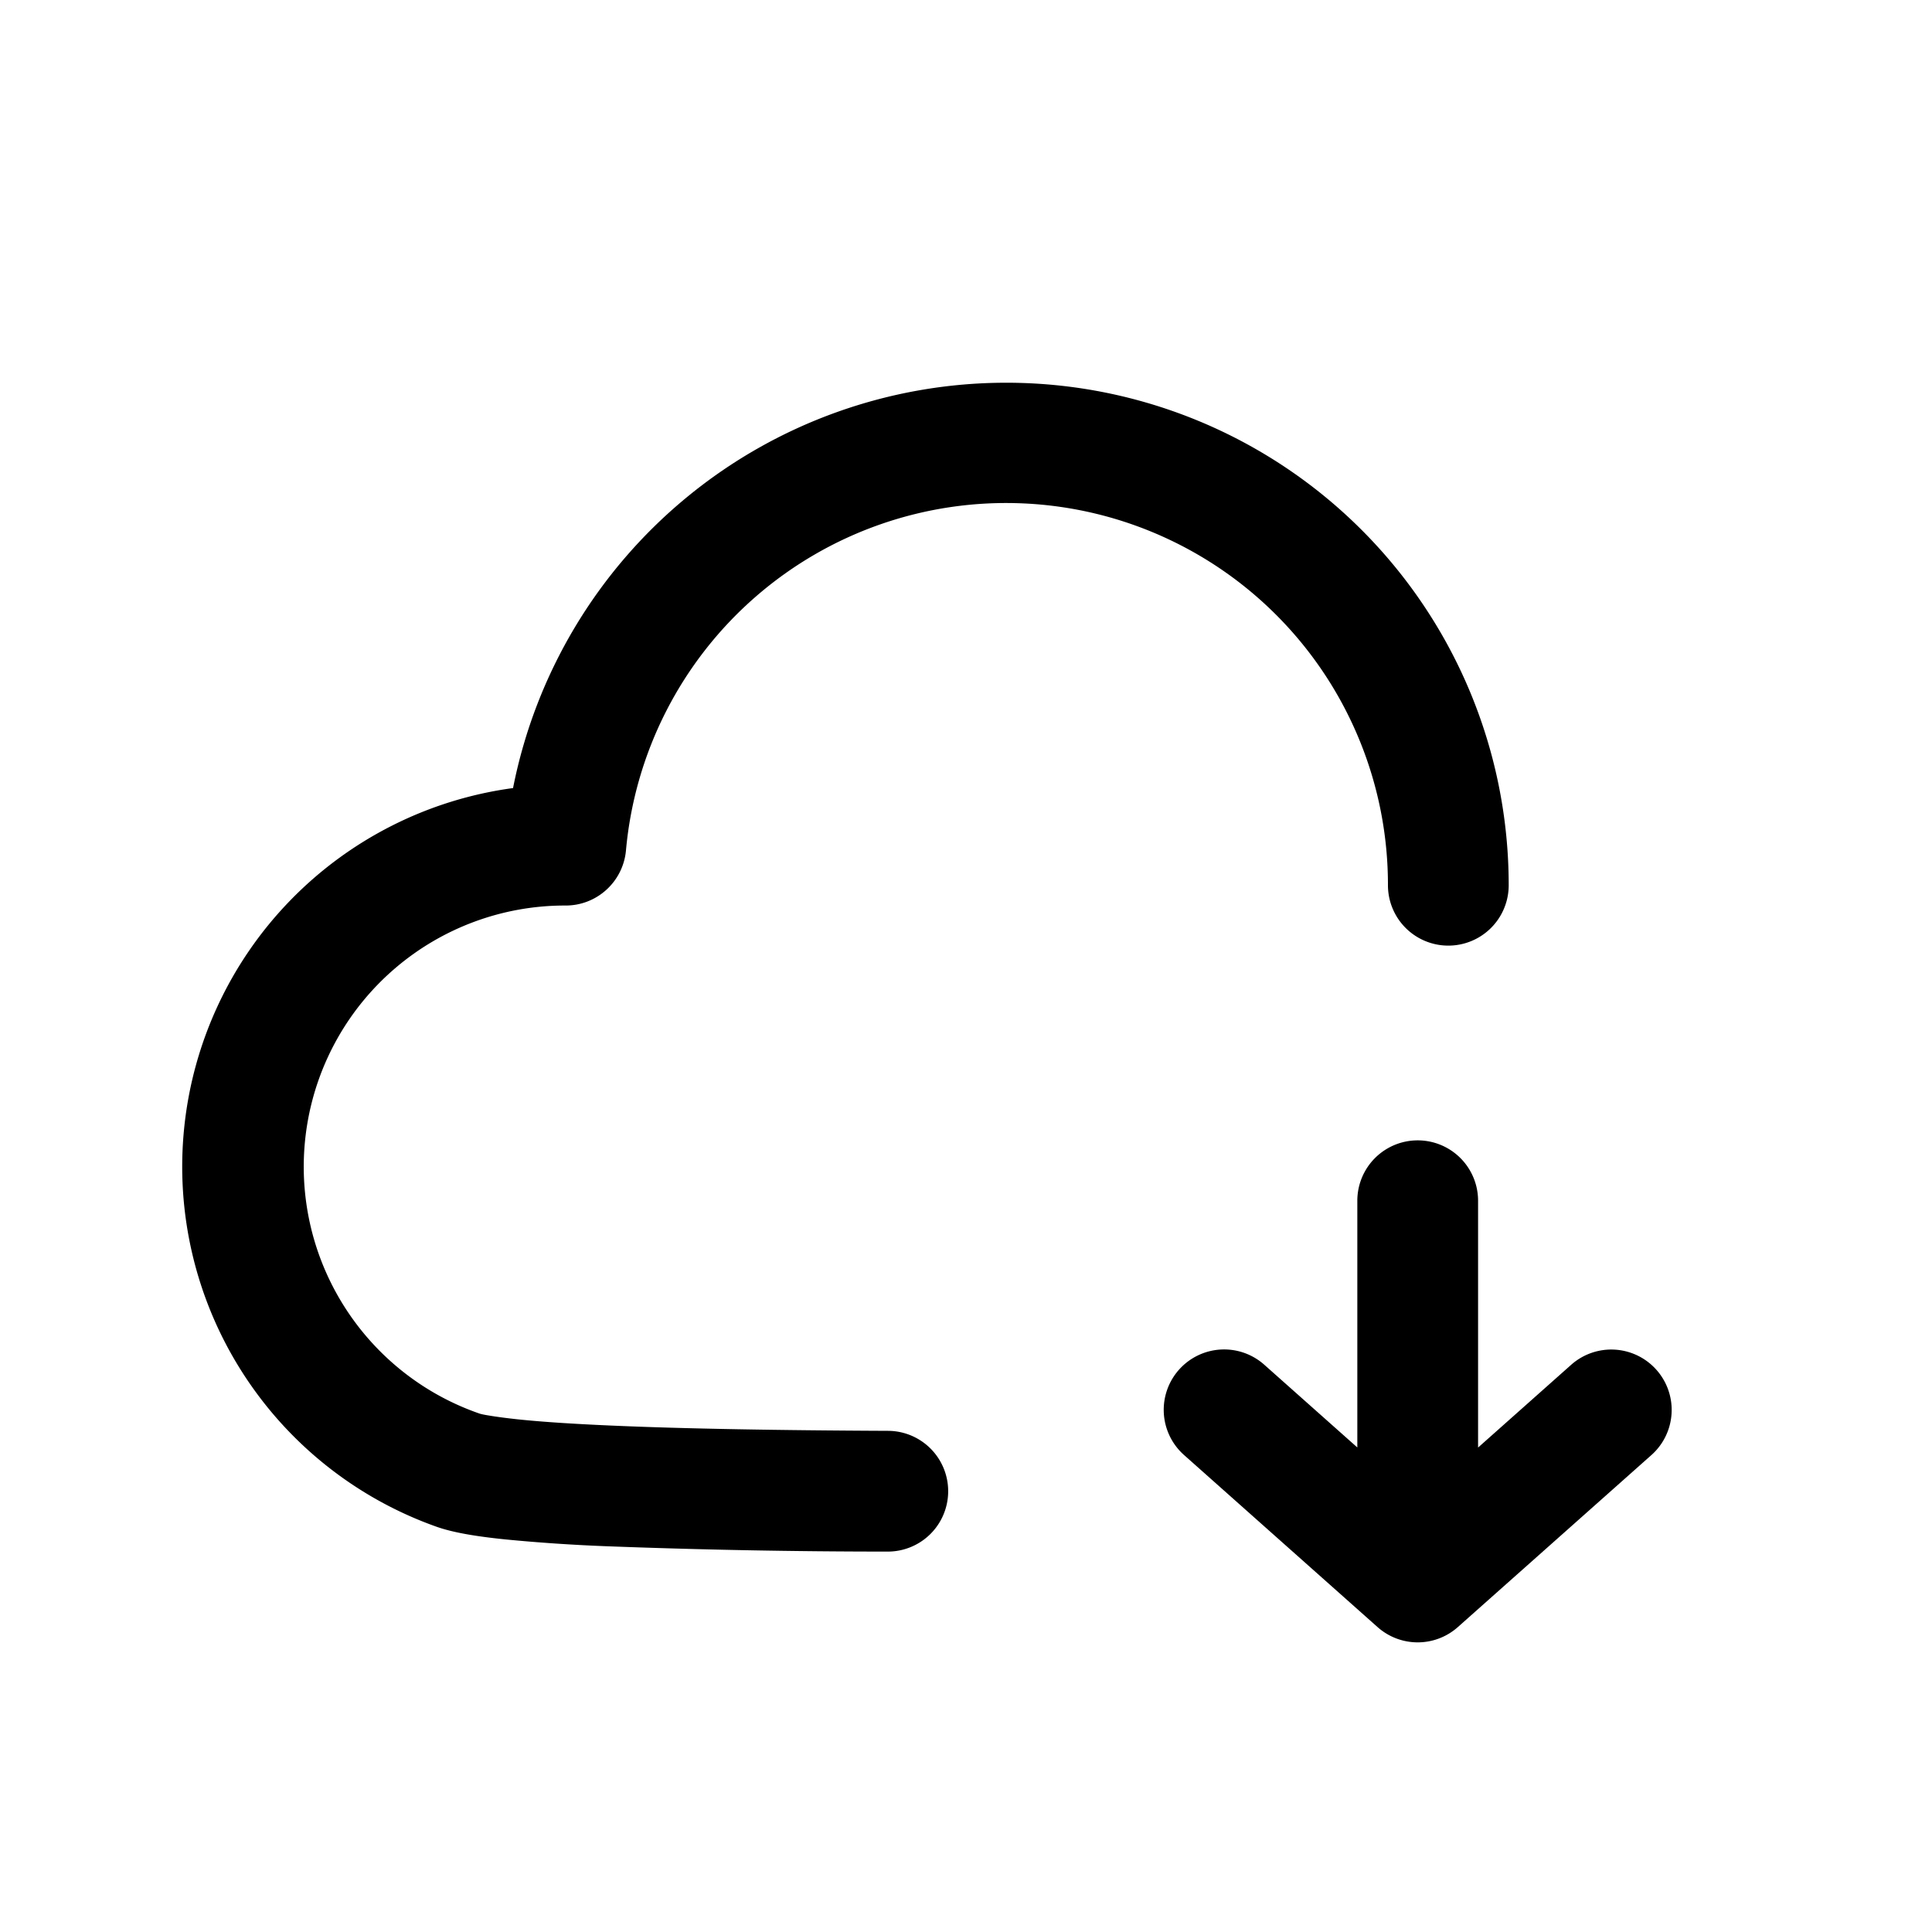 <svg xmlns="http://www.w3.org/2000/svg" width="20" height="20" fill="none" class="persona-icon" viewBox="0 0 20 20"><path fill="currentColor" d="M10.416 3.962a5.2 5.2 0 0 1 5.202 5.202.625.625 0 1 1-1.25 0 3.952 3.952 0 0 0-7.888-.36c-.03.323-.3.57-.624.57h-.017a2.704 2.704 0 0 0-.87 5.261q.033.009.09.018.116.02.302.04c.248.026.57.047.957.064.77.034 1.767.05 2.875.055a.625.625 0 1 1-.005 1.25 77 77 0 0 1-2.926-.056 18 18 0 0 1-1.03-.07c-.263-.027-.527-.065-.715-.132a3.955 3.955 0 0 1 .794-7.646 5.204 5.204 0 0 1 5.105-4.196M12.257 15.062a.625.625 0 0 1 .83-.935l.964.857V12.43a.625.625 0 0 1 1.25 0v2.555l.964-.857a.625.625 0 1 1 .83.935l-2.004 1.781a.625.625 0 0 1-.83 0z"/></svg>
